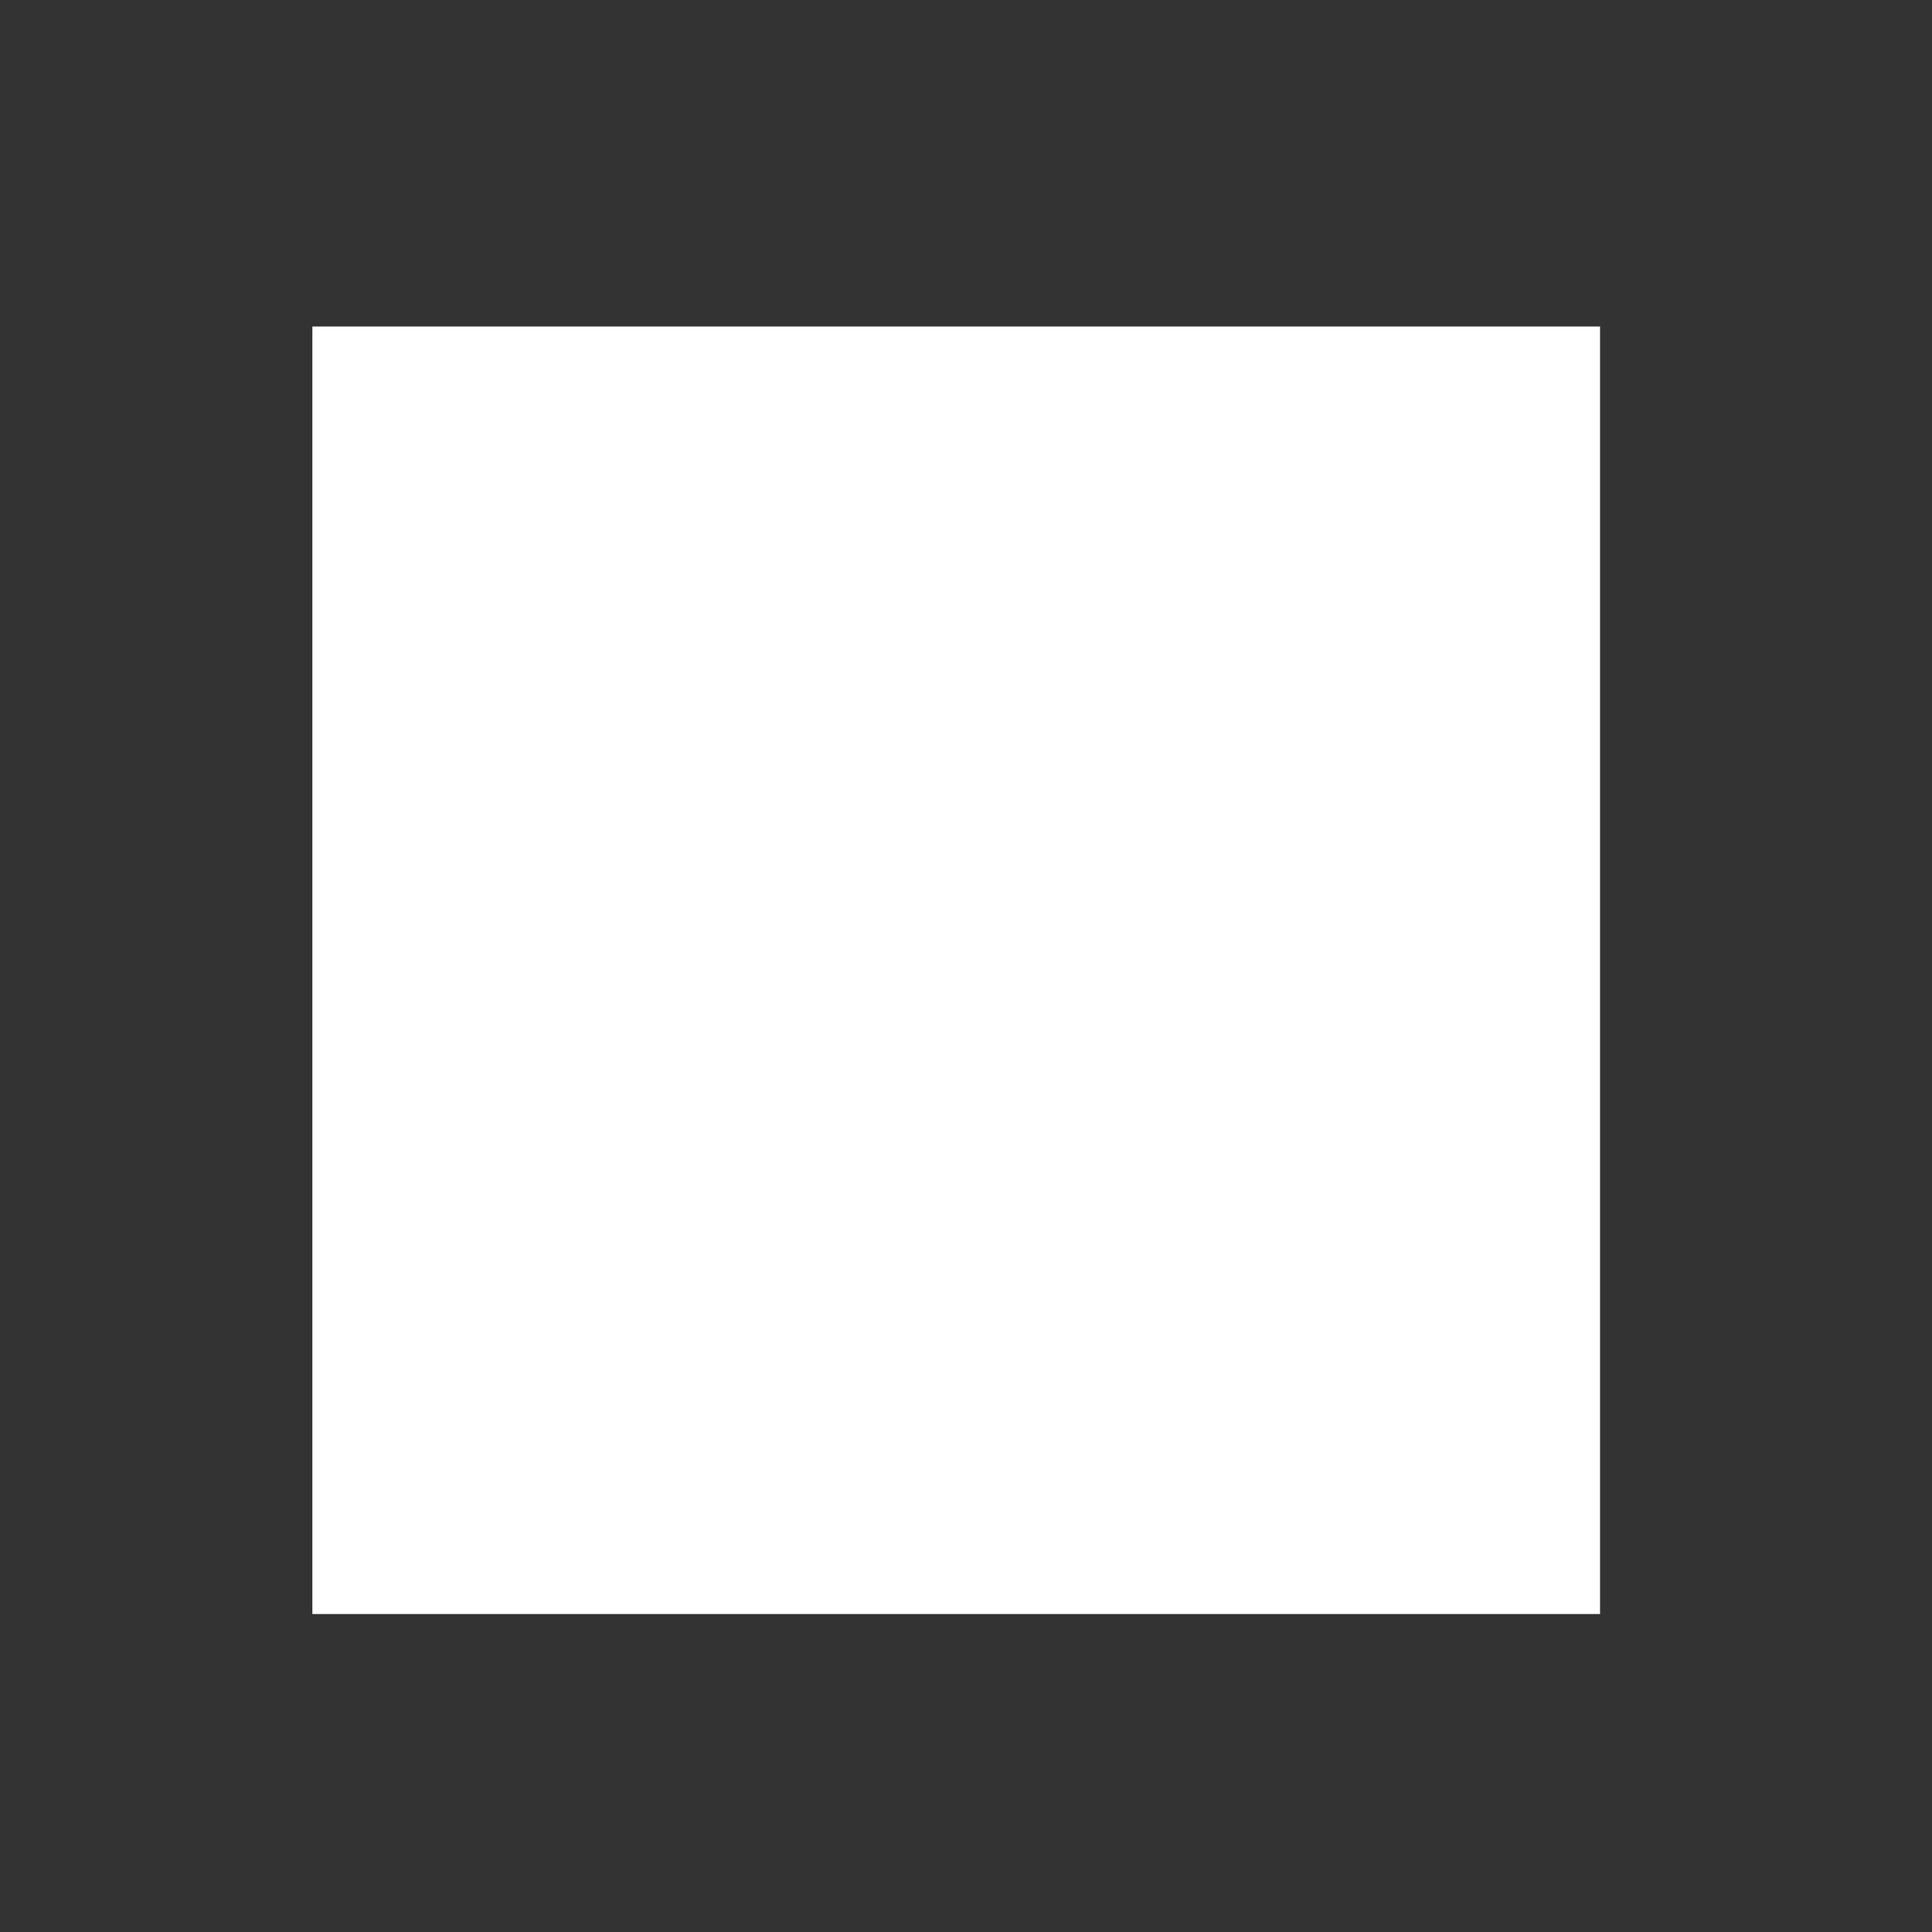 <?xml version="1.0" encoding="UTF-8" standalone="no"?>
<svg id="svg7384" xmlns:rdf="http://www.w3.org/1999/02/22-rdf-syntax-ns#" style="enable-background:new" xmlns="http://www.w3.org/2000/svg" height="24" width="24" version="1.1" xmlns:cc="http://creativecommons.org/ns#" xmlns:dc="http://purl.org/dc/elements/1.1/">
 <rect width="100%" height="100%" fill="#333333" stroke="none"/>
 <g id="layer12" transform="matrix(1 0 0 1 -383.99 126.01)">
  <g id="g4139" transform="matrix(1.333,0,0,1.333,-128,34.001)">
   <path id="path3807-1-1-5-8-6" d="m2.986 3.006v15.998h5.014 0.986 10v-15.998h-10-0.986-5.014z" fill="#fff" transform="matrix(.75 0 0 .75 384.76 -119.25)"/>
  </g>
 </g>
</svg>
